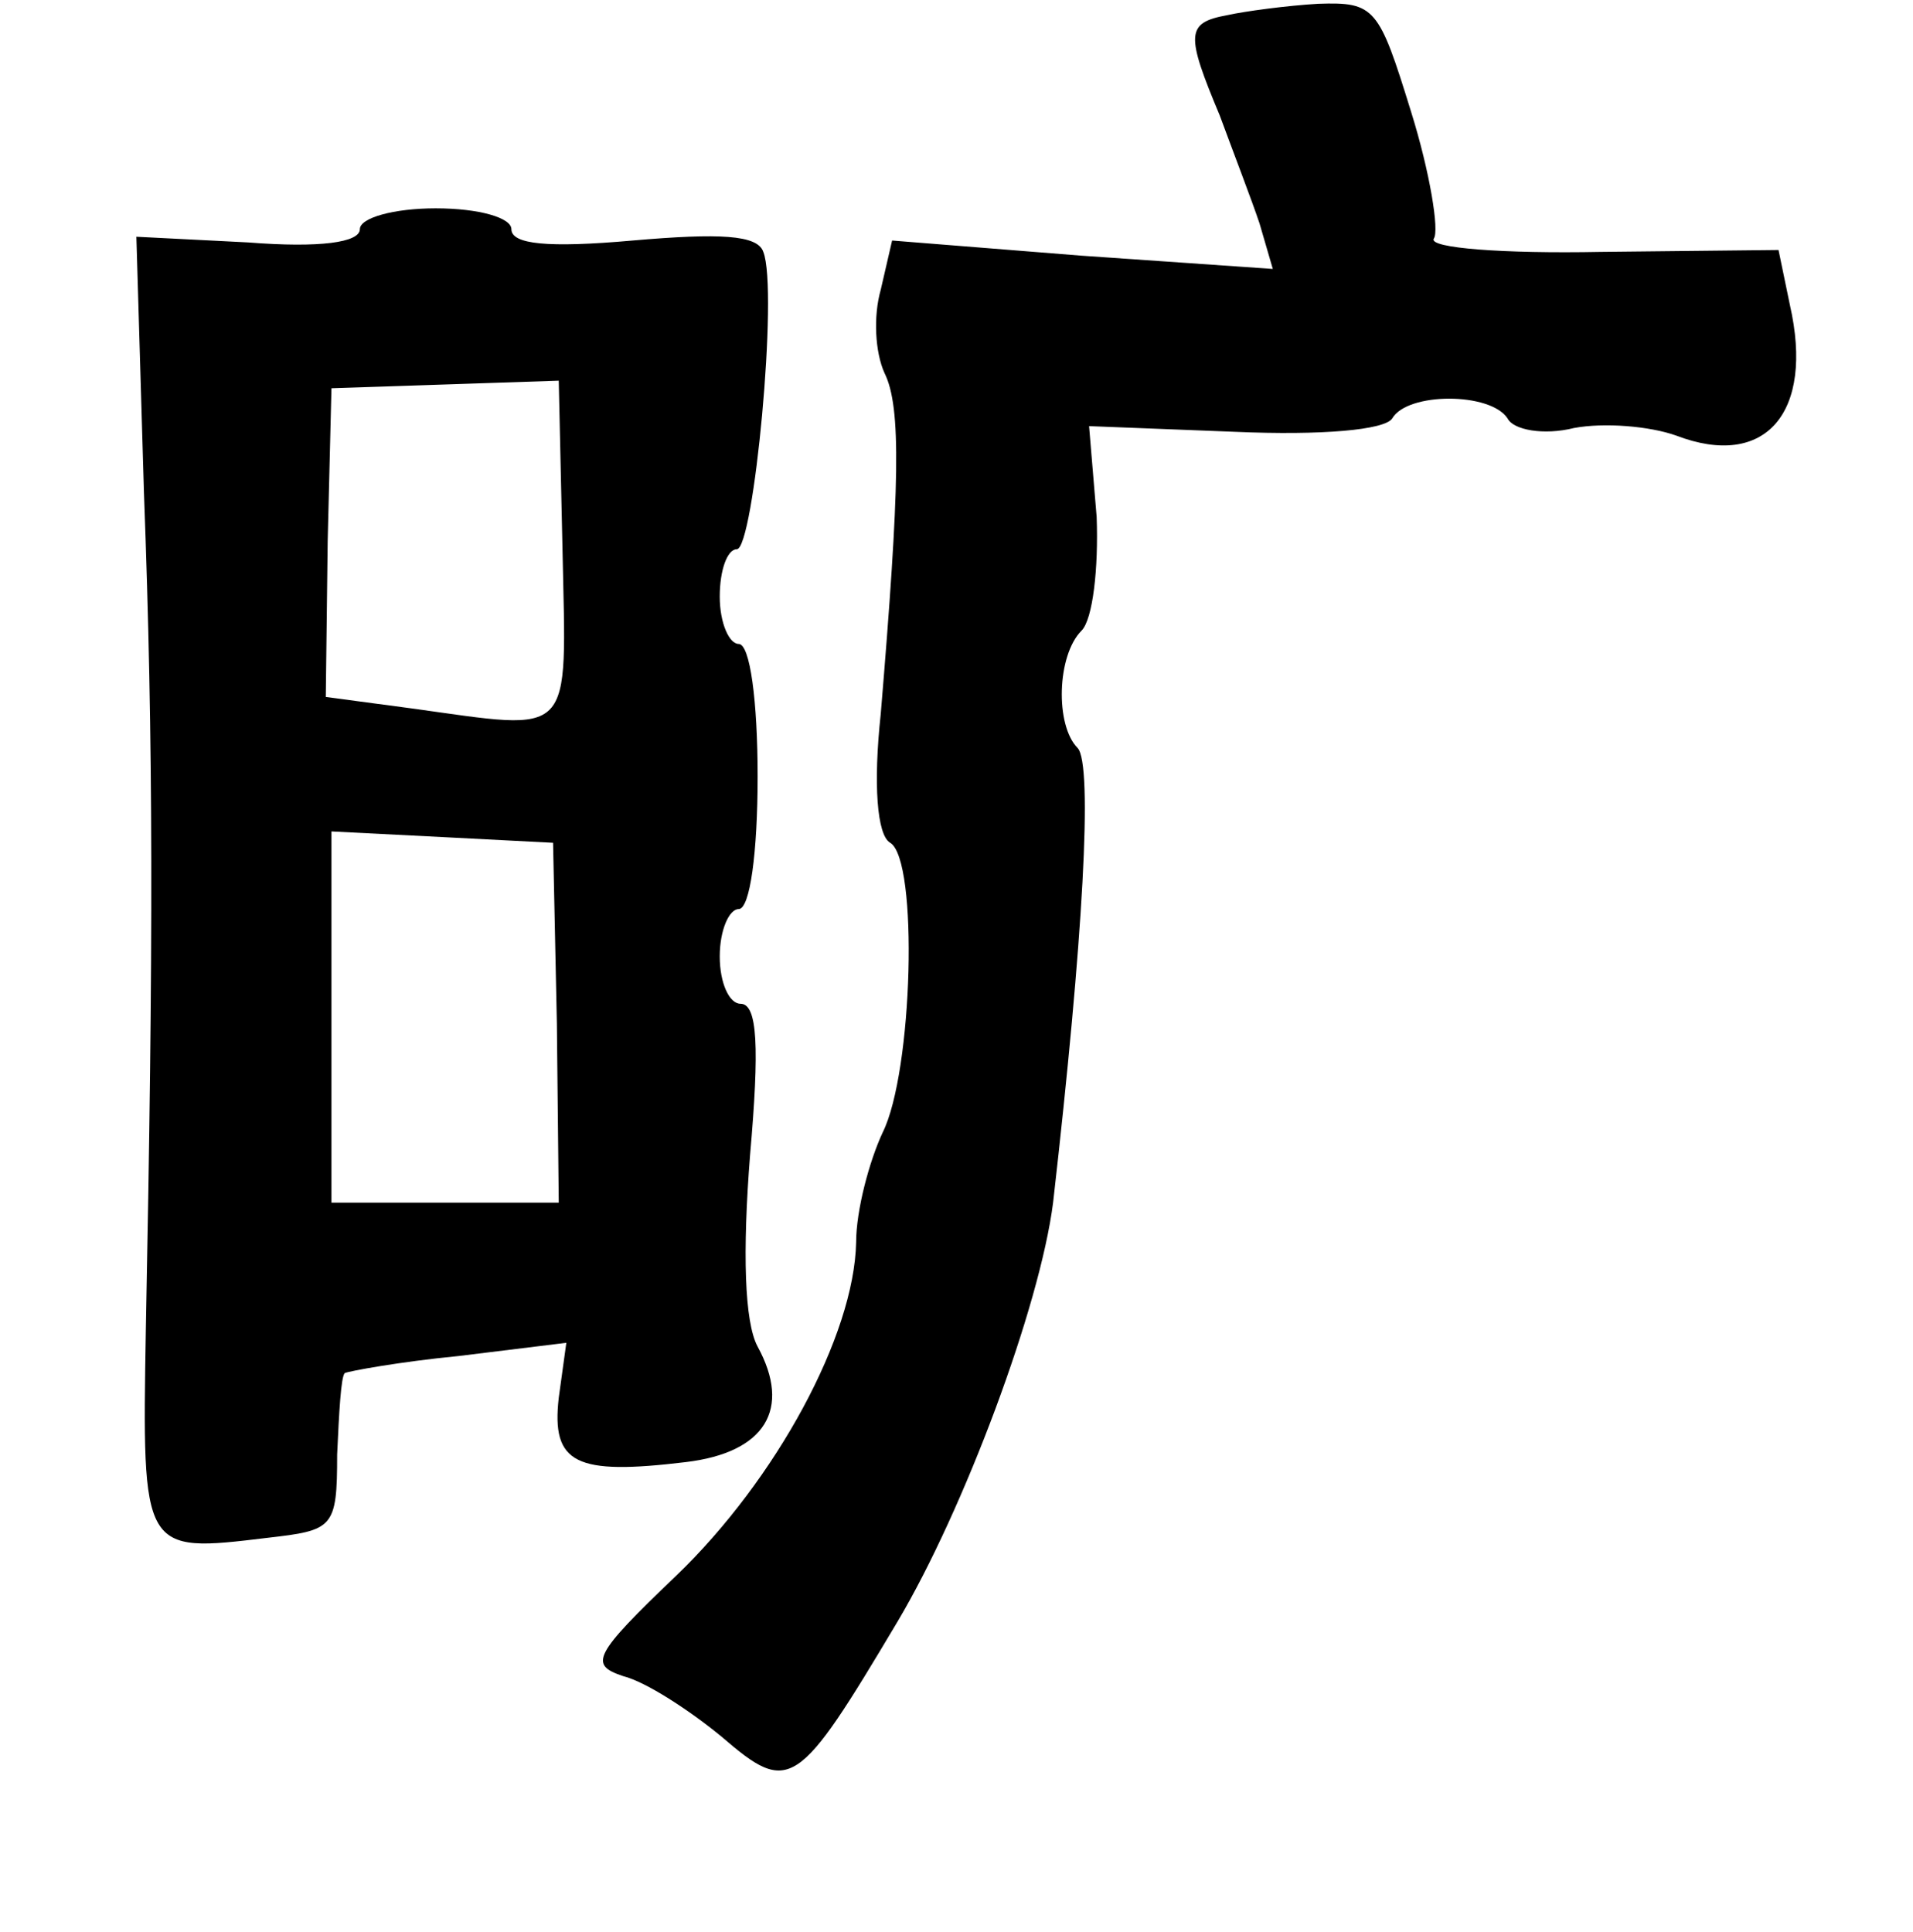 <?xml version="1.0" standalone="no"?>
<!DOCTYPE svg PUBLIC "-//W3C//DTD SVG 20010904//EN"
 "http://www.w3.org/TR/2001/REC-SVG-20010904/DTD/svg10.dtd">
<svg version="1.0" xmlns="http://www.w3.org/2000/svg"
 width="101pt" height="102pt" viewBox="0 0 101 102"
 preserveAspectRatio="xMidYMid meet">
<g transform="translate(0,102) scale(0.1,-0.1)"
fill="#000000" stroke="none">
<path d="M648 1012 c-22 -4 -22 -10 -4 -53 7 -19 17 -45 21 -57 l7 -24 -101 7
-100 8 -6 -26 c-4 -14 -3 -33 2 -44 9 -18 8 -60 -2 -180 -4 -37 -2 -64 5 -68
15 -9 12 -121 -4 -153 -7 -15 -14 -41 -14 -58 -1 -49 -42 -125 -95 -176 -44
-42 -46 -47 -28 -53 12 -3 35 -18 52 -32 36 -31 40 -28 93 61 35 59 75 166 82
221 16 140 21 231 13 240 -12 12 -11 49 2 62 6 6 9 33 8 60 l-4 48 77 -3 c46
-2 79 1 83 7 8 14 52 14 61 0 3 -6 19 -9 35 -5 16 3 40 1 54 -4 47 -18 73 12
60 69 l-6 29 -94 -1 c-51 -1 -91 2 -88 7 3 4 -2 35 -12 67 -17 55 -19 58 -49
57 -17 -1 -39 -4 -48 -6z"/>
<path d="M190 899 c0 -7 -21 -10 -59 -7 l-59 3 4 -135 c5 -134 5 -238 1 -442
-2 -118 -2 -118 64 -110 35 4 37 5 37 44 1 22 2 41 4 43 2 1 29 6 60 9 l57 7
-4 -29 c-4 -35 9 -41 67 -34 42 5 56 28 38 61 -7 13 -8 50 -4 101 5 57 4 80
-5 80 -6 0 -11 11 -11 25 0 14 5 25 10 25 6 0 10 30 10 70 0 40 -4 70 -10 70
-5 0 -10 11 -10 25 0 14 4 25 9 25 9 0 22 137 14 157 -3 9 -23 10 -69 6 -45
-4 -64 -2 -64 6 0 6 -17 11 -40 11 -22 0 -40 -5 -40 -11z m107 -170 c2 -100 7
-95 -80 -83 l-45 6 1 82 2 81 60 2 60 2 2 -90z m-3 -249 l1 -95 -60 0 -60 0 0
98 0 98 59 -3 58 -3 2 -95z"/>
</g>
</svg>

